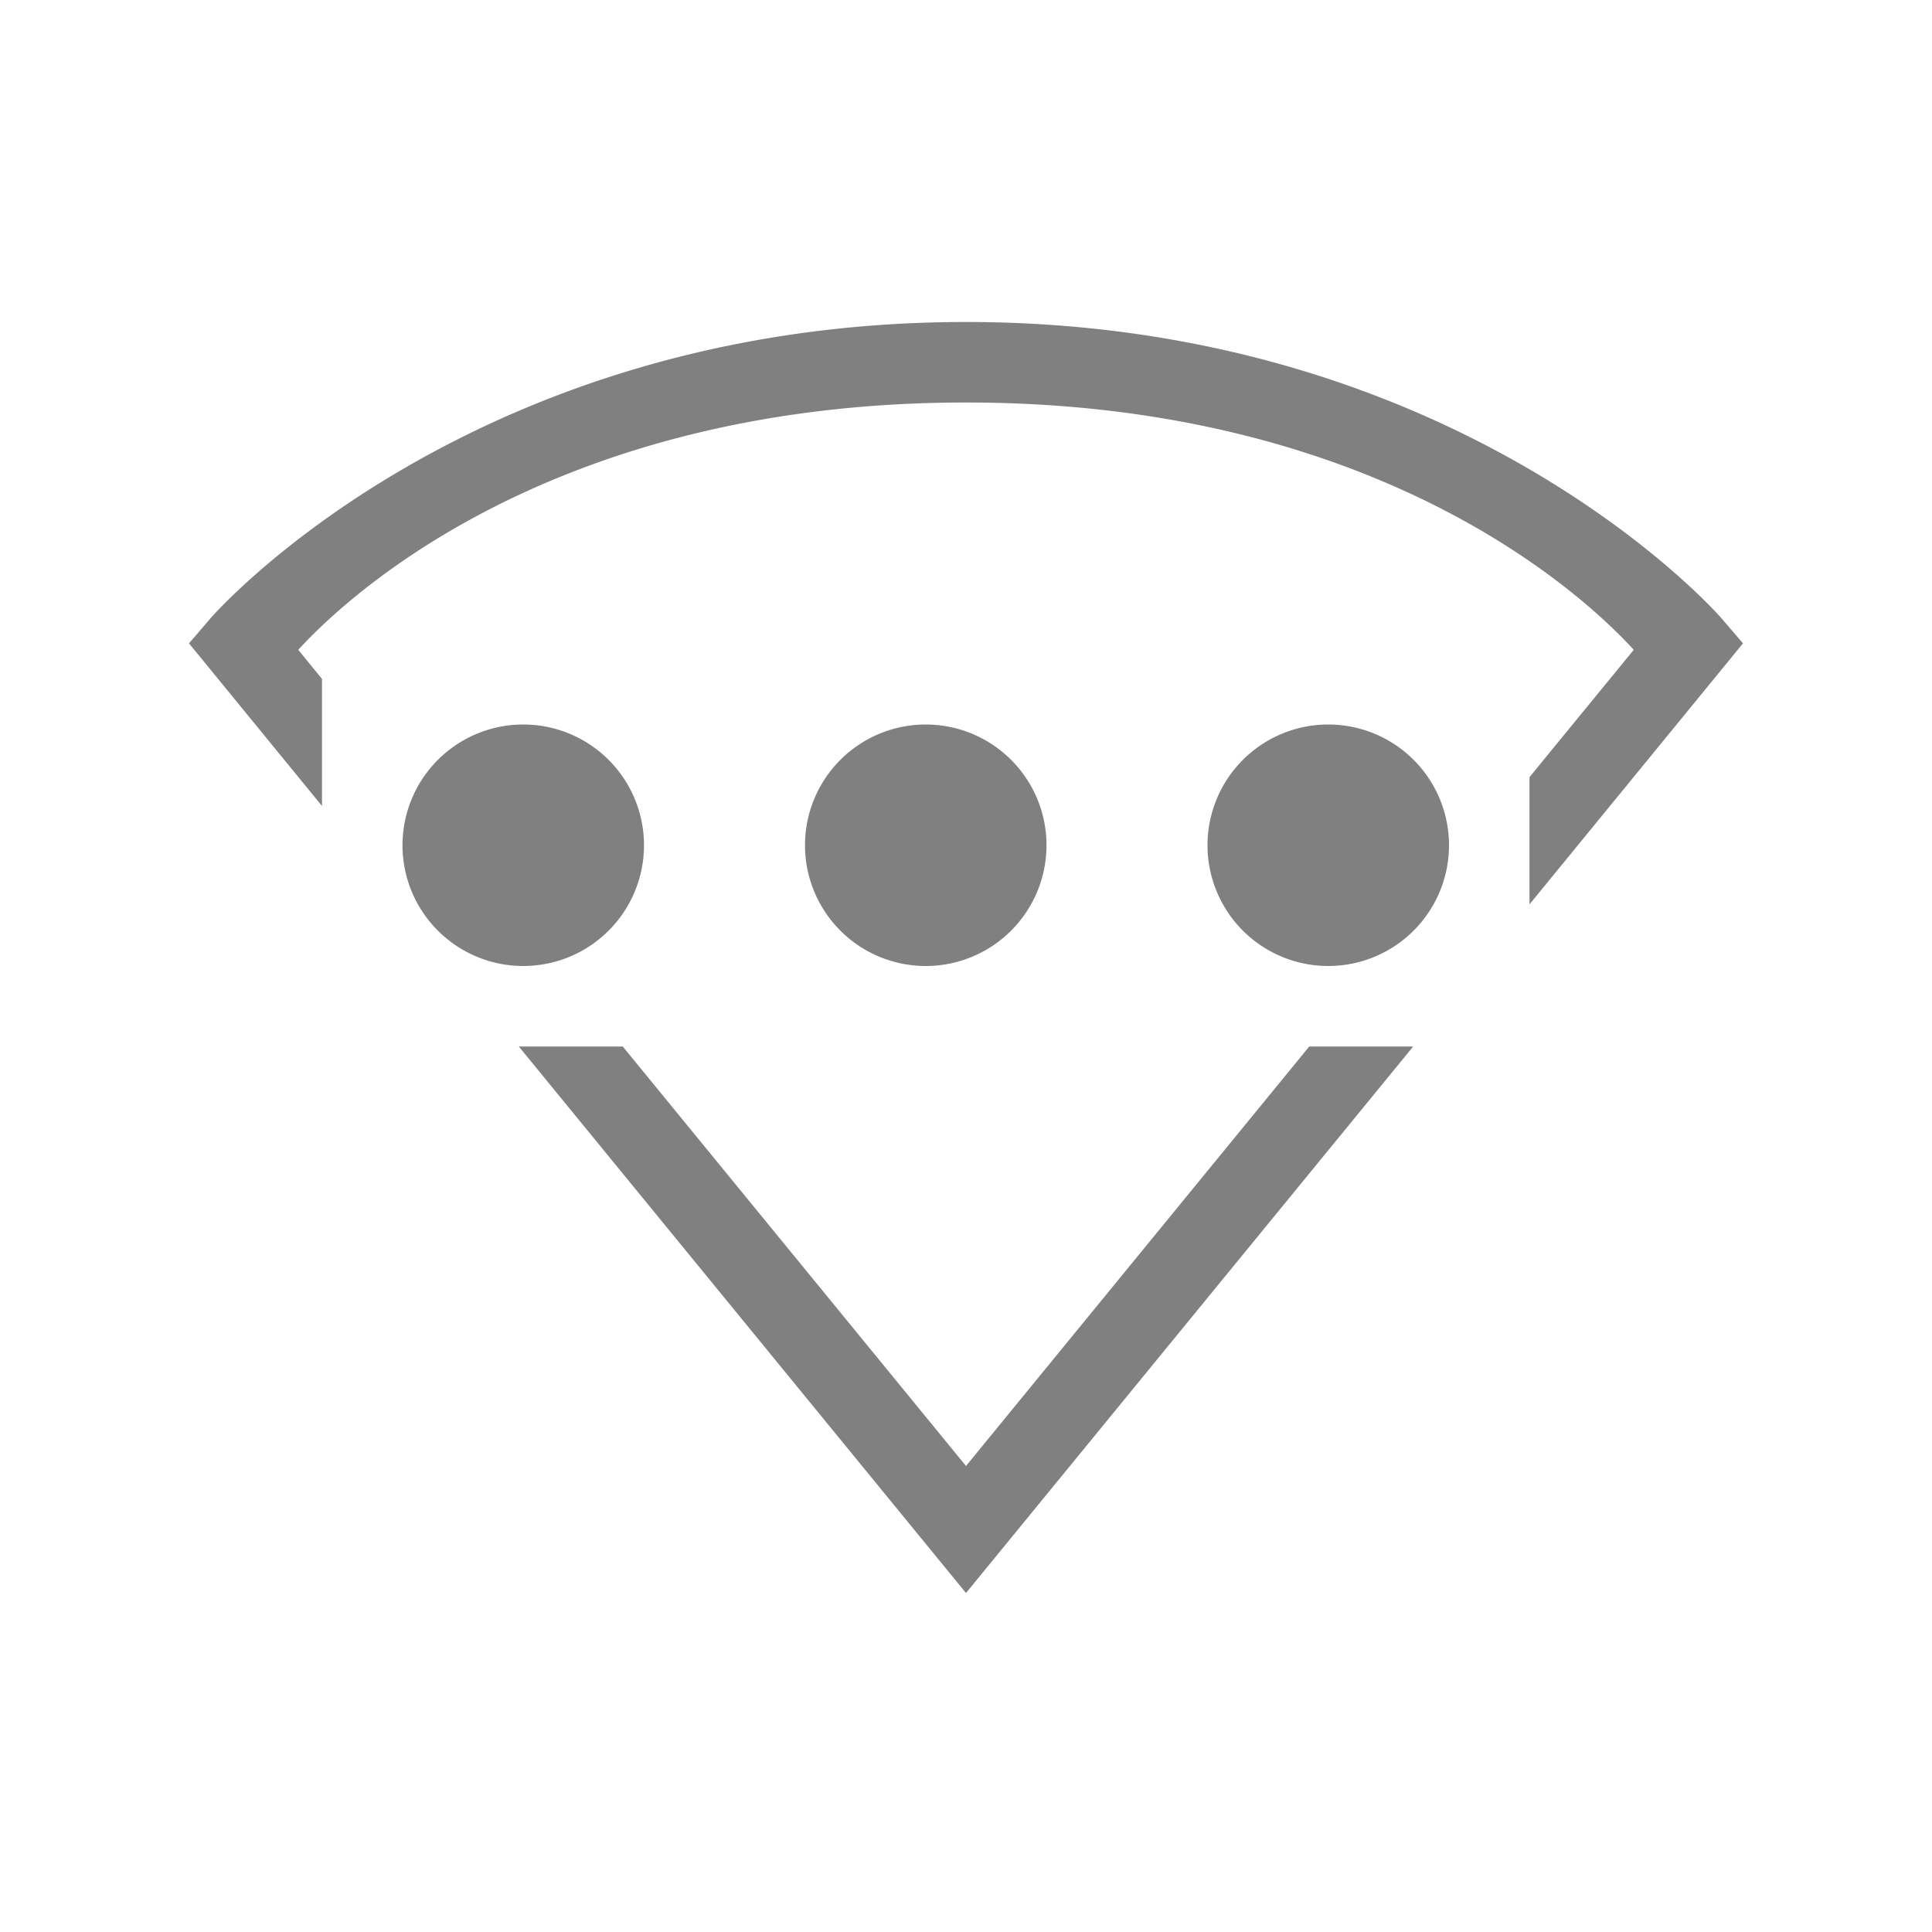 <?xml version="1.0" encoding="UTF-8" standalone="no"?>
<svg viewBox="0 1 24 24" height="24" width="24" version="1.1" id="svg8" sodipodi:docname="wireless-acquiring.svg" inkscape:version="1.1 (ce6663b3b7, 2021-05-25)"
   xmlns:inkscape="http://www.inkscape.org/namespaces/inkscape"
   xmlns:sodipodi="http://sodipodi.sourceforge.net/DTD/sodipodi-0.dtd"
   xmlns="http://www.w3.org/2000/svg"
   xmlns:svg="http://www.w3.org/2000/svg">
   <defs id="defs12" />
   <sodipodi:namedview id="namedview10" pagecolor="#ffffff" bordercolor="#666666" borderopacity="1.0" inkscape:pageshadow="2" inkscape:pageopacity="0.0" inkscape:pagecheckerboard="0" showgrid="true" inkscape:snap-page="true" inkscape:zoom="36.916667" inkscape:cx="11.986456" inkscape:cy="12" inkscape:window-width="1920" inkscape:window-height="1043" inkscape:window-x="1920" inkscape:window-y="0" inkscape:window-maximized="1" inkscape:current-layer="svg8">
      <inkscape:grid type="xygrid" id="grid1141" />
   </sodipodi:namedview>
   <path id="path1857" style="color:#000000;fill:#808080;fill-opacity:1;-inkscape-stroke:none" d="M 12 5 C 5.806 5 2.621 8.674 2.621 8.674 L 2.348 8.992 L 4 11.012 L 4 9.434 L 3.705 9.072 C 4.103 8.639 6.638 6 12 6 C 17.362 6 19.897 8.639 20.295 9.072 L 19 10.654 L 19 12.234 L 21.652 8.992 L 21.379 8.674 C 21.379 8.674 18.194 5 12 5 z M 6.5 10 A 1.5 1.5 0 0 0 5 11.5 A 1.5 1.5 0 0 0 6.5 13 A 1.5 1.5 0 0 0 8 11.5 A 1.5 1.5 0 0 0 6.5 10 z M 11.5 10 A 1.5 1.5 0 0 0 10 11.5 A 1.5 1.5 0 0 0 11.5 13 A 1.5 1.5 0 0 0 13 11.5 A 1.5 1.5 0 0 0 11.5 10 z M 16.5 10 A 1.5 1.5 0 0 0 15 11.5 A 1.5 1.5 0 0 0 16.5 13 A 1.5 1.5 0 0 0 18 11.5 A 1.5 1.5 0 0 0 16.5 10 z M 6.445 14 L 12 20.789 L 12.387 20.316 L 17.555 14 L 16.264 14 L 12 19.211 L 7.736 14 L 6.445 14 z " />
</svg>
